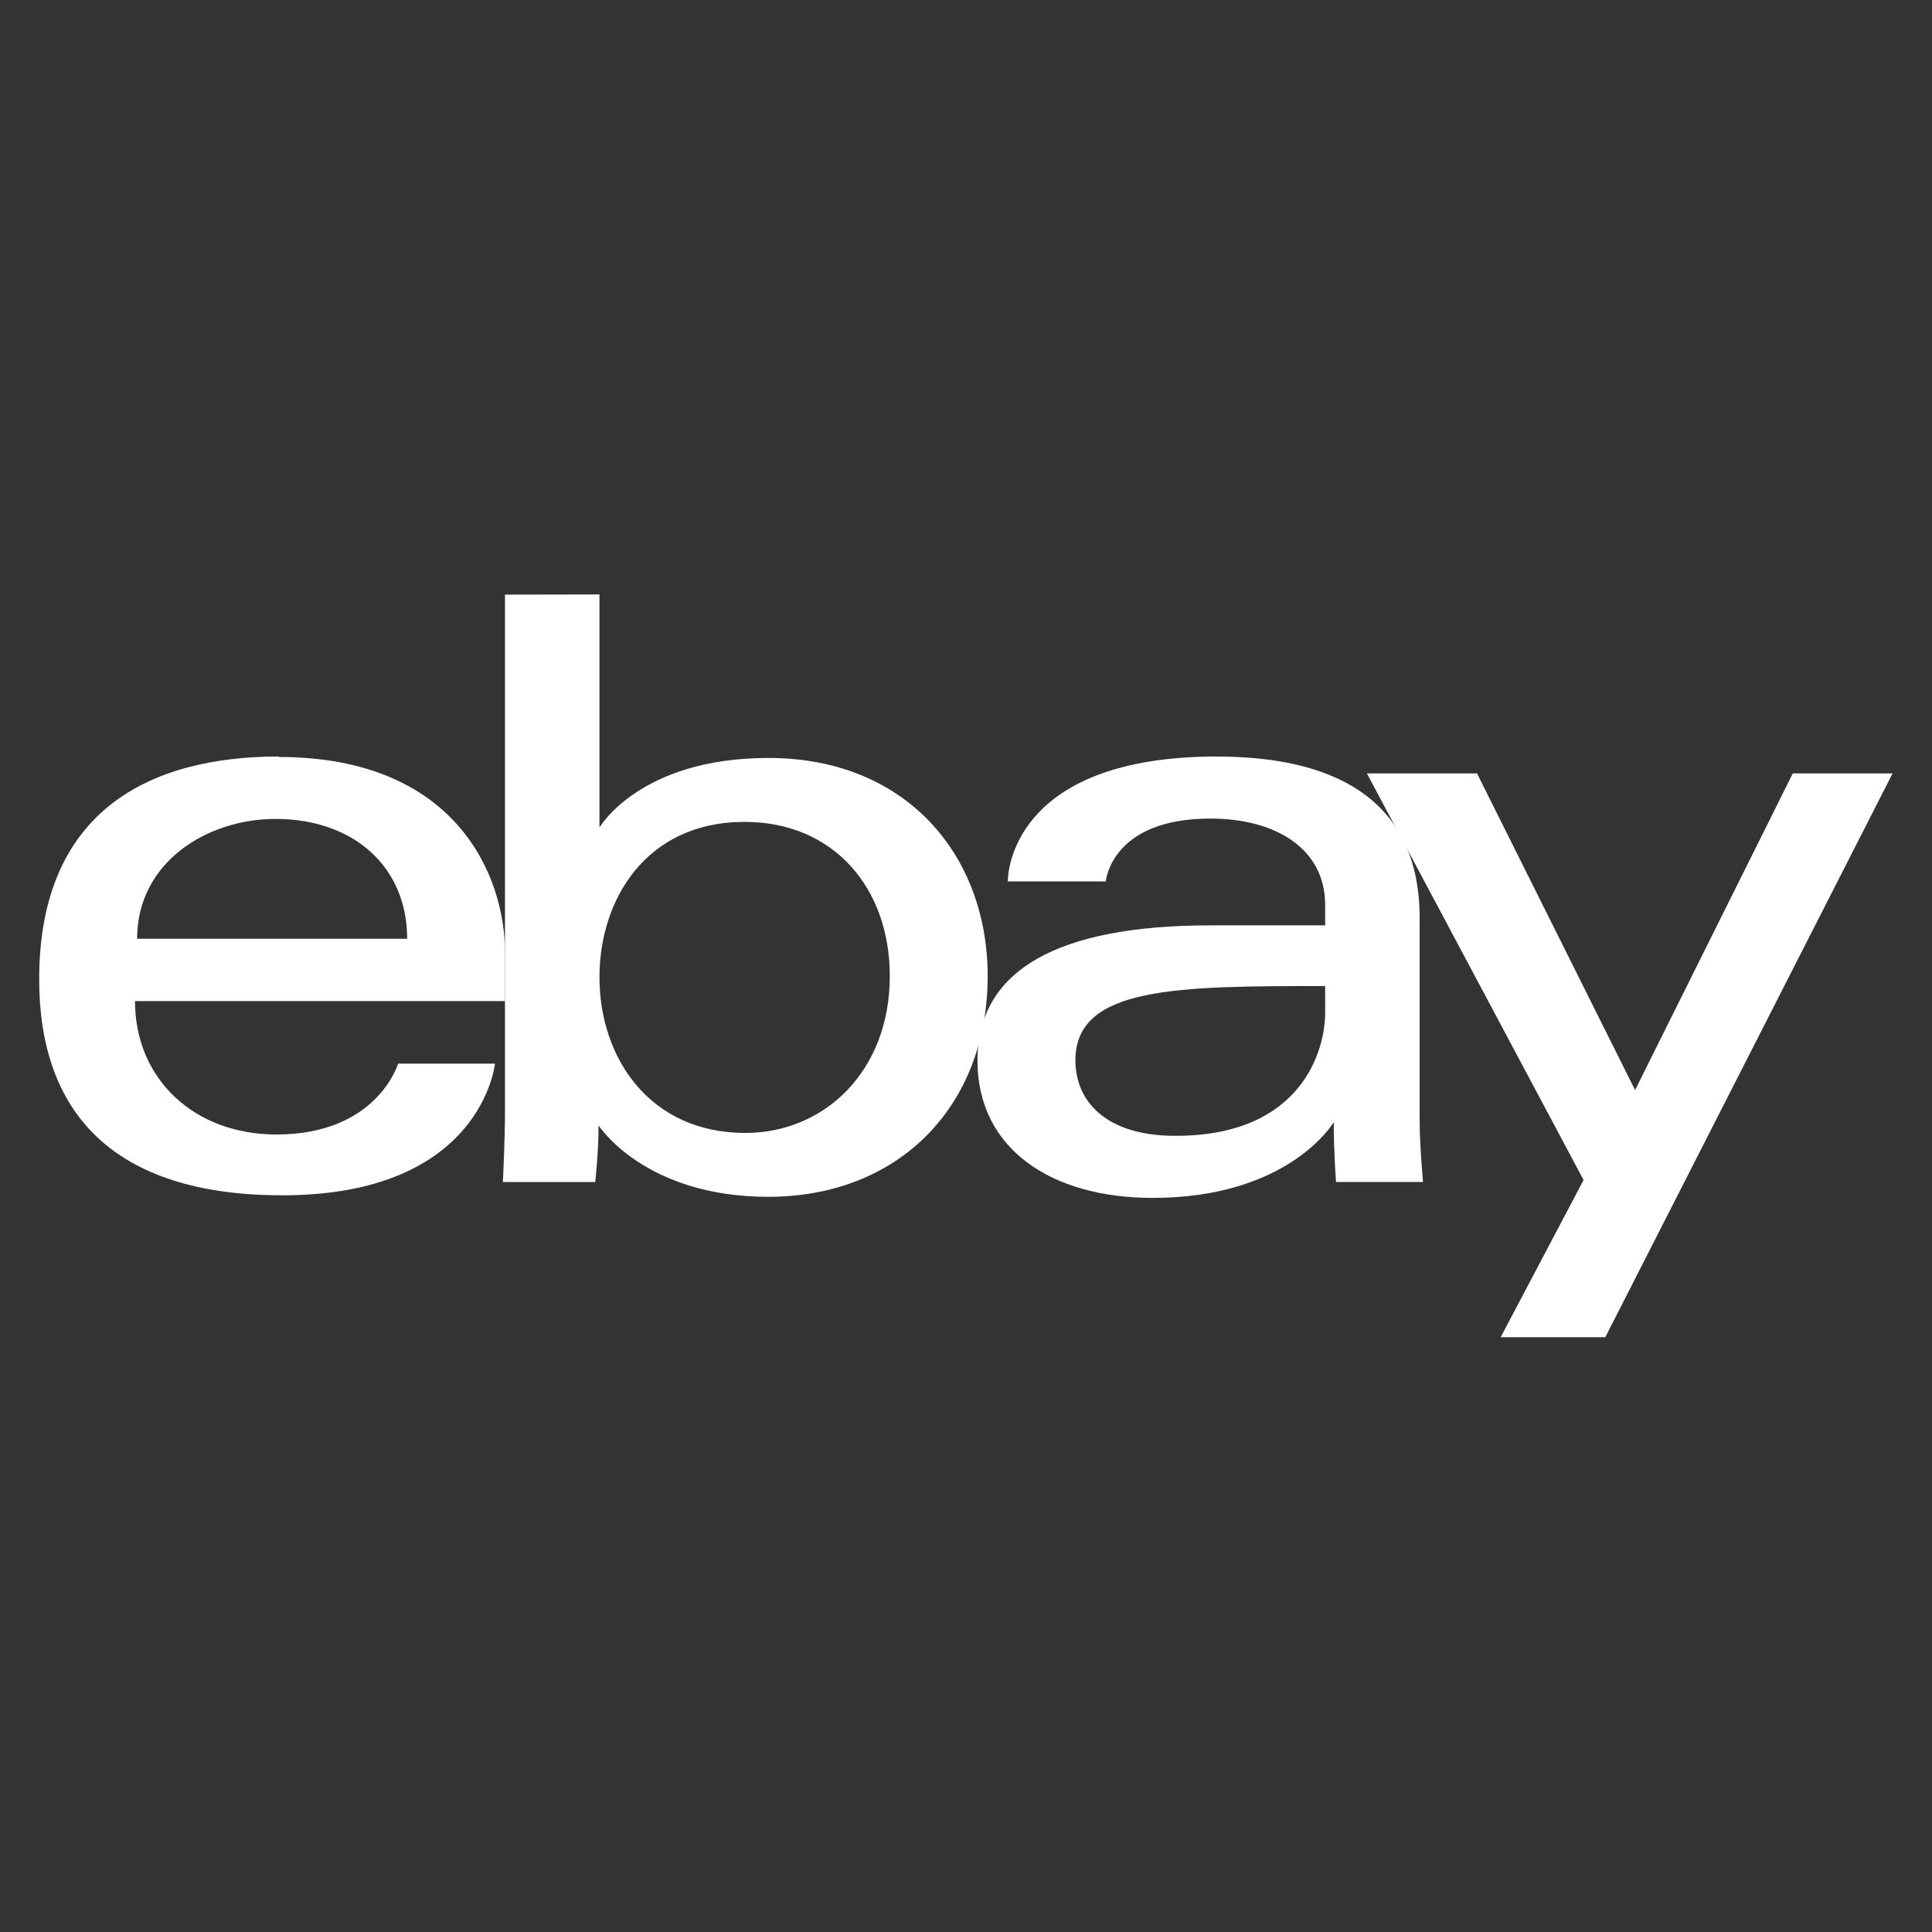 <?xml version="1.0" encoding="UTF-8" standalone="no"?>
<svg xmlns="http://www.w3.org/2000/svg" height="32" width="32" version="1.1" viewBox="0 0 32 32">
 <path d="m0 0v32h32v-32z" fill="#333"/>
 <path id="e" style="stroke-width:.102;fill:#fff" d="m4.619 12.53c-2.165 0-3.97 0.919-3.97 3.69 0 2.196 1.213 3.578 4.026 3.578 3.31 0 3.523-2.181 3.523-2.181h-1.604s-0.344 1.174-2.016 1.174c-1.362 0-2.342-0.92-2.342-2.21h6.129v-0.8c0-1.276-0.81-3.243-3.746-3.243zm-0.056 1.034c1.297 0 2.181 0.794 2.181 1.985h-4.473c0-1.264 1.154-1.985 2.292-1.985z"/>
 <path id="b" style="stroke-width:.102;fill:#fff" d="m8.364 9.849v8.561c0 0.486-0.035 1.168-0.035 1.168h1.53s0.055-0.49 0.055-0.938c0 0 0.756 1.183 2.811 1.183 2.164 0 3.634-1.503 3.634-3.655 0-2.003-1.35-3.614-3.631-3.614-2.136 0-2.799 1.153-2.799 1.153v-3.861zm3.97 3.764c1.47 0 2.404 1.091 2.404 2.555 0 1.57-1.079 2.597-2.394 2.597-1.569 0-2.415-1.225-2.415-2.583 0-1.265 0.759-2.569 2.404-2.569z"/>
 <path id="a" style="stroke-width:.102;fill:#fff" d="m20.16 12.53c-3.258 0-3.467 1.784-3.467 2.069h1.622s0.085-1.041 1.733-1.041c1.071 0 1.901 0.49 1.901 1.433v0.336h-1.901c-2.524 0-3.858 0.738-3.858 2.237 0 1.474 1.233 2.277 2.899 2.277 2.271 0 3.002-1.255 3.002-1.255 0 0.499 0.038 0.991 0.038 0.991h1.441s-0.056-0.61-0.056-1v-3.371c0-2.21-1.783-2.675-3.355-2.675zm1.789 3.802v0.447c0 0.583-0.36 2.034-2.479 2.034-1.161 0-1.658-0.579-1.658-1.251 0-1.222 1.676-1.23 4.138-1.23z"/>
 <path id="y" style="stroke-width:.102;fill:#fff" d="m22.64 12.81h1.824l2.618 5.245 2.612-5.245h1.653l-4.758 9.338h-1.733l1.373-2.603z"/>
</svg>

